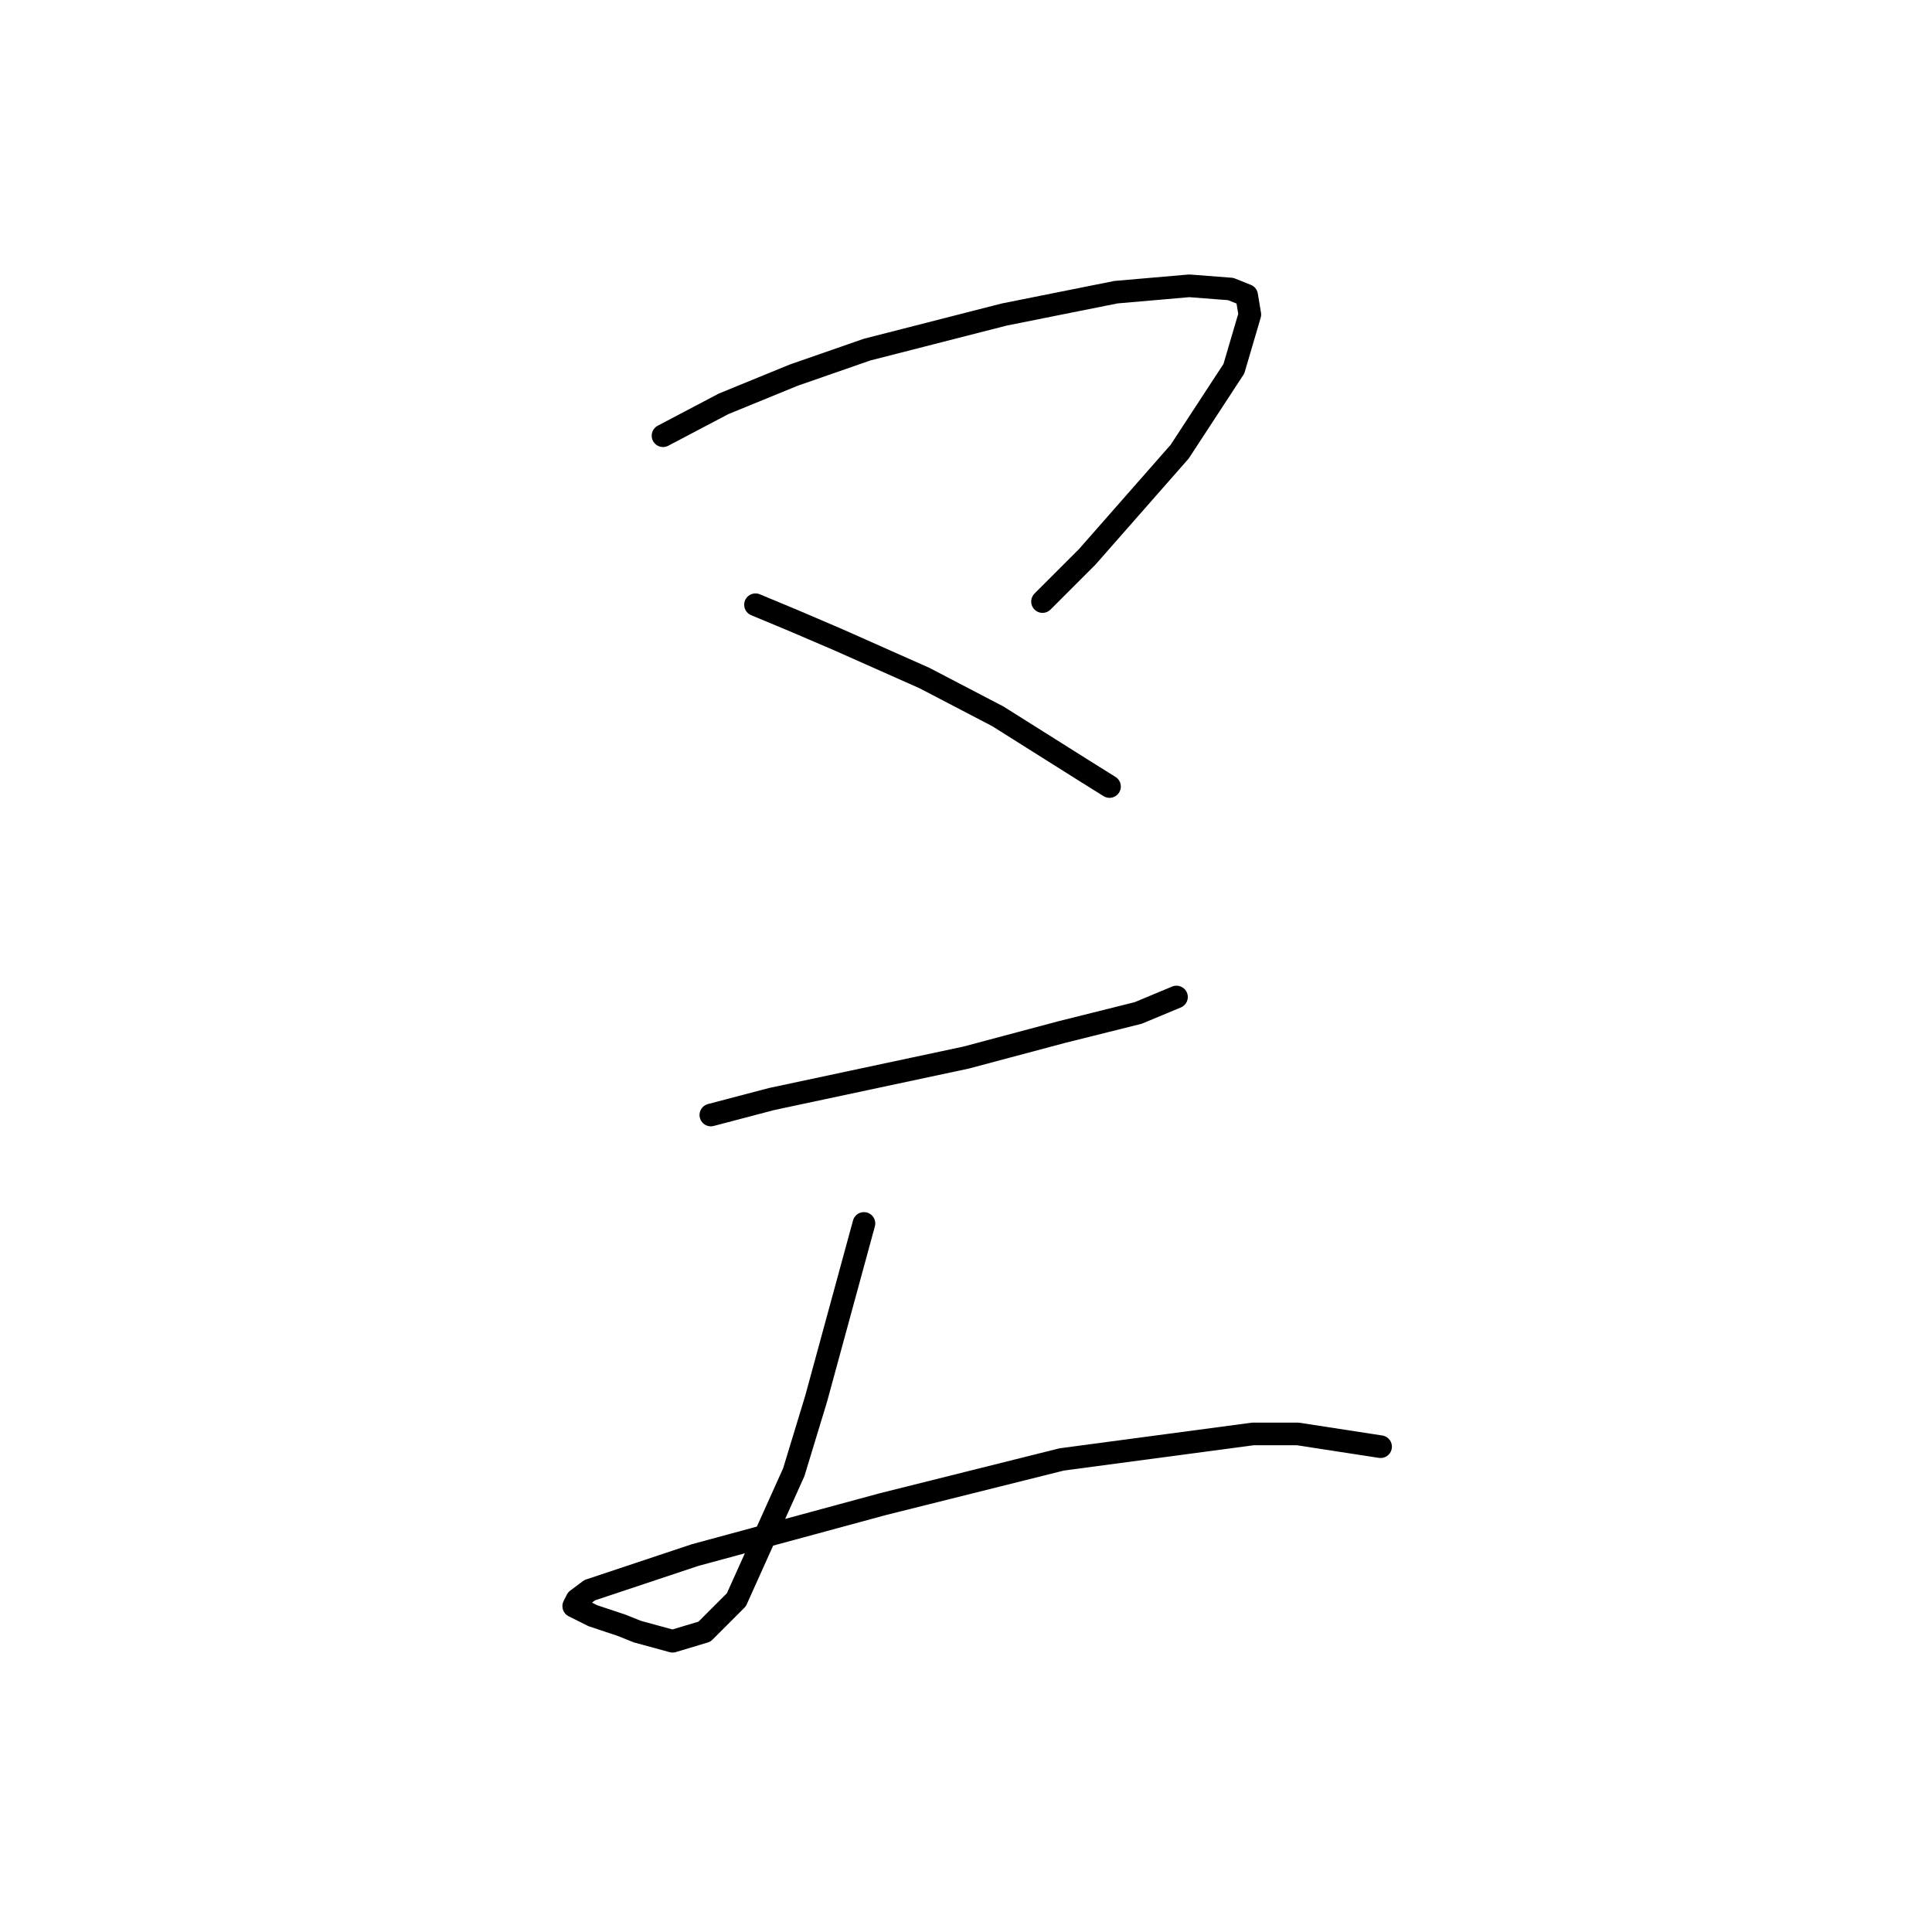 <?xml version="1.0" standalone="no"?>
    <svg width="256" height="256" xmlns="http://www.w3.org/2000/svg" version="1.1">
    <polyline stroke="black" stroke-width="3" stroke-linecap="round" fill="transparent" stroke-linejoin="round" points="87.854 57.734 95.883 53.508 105.18 49.705 114.899 46.324 133.07 41.675 147.861 38.717 157.58 37.872 163.074 38.295 165.187 39.14 165.609 41.675 163.496 48.859 156.312 59.847 144.058 73.792 138.141 79.708 138.141 79.708 " />
        <polyline stroke="black" stroke-width="3" stroke-linecap="round" fill="transparent" stroke-linejoin="round" points="100.109 80.131 105.18 82.244 111.096 84.779 122.506 89.85 132.225 94.921 143.635 102.105 147.016 104.218 147.016 104.218 " />
        <polyline stroke="black" stroke-width="3" stroke-linecap="round" fill="transparent" stroke-linejoin="round" points="94.192 147.744 102.222 145.631 127.999 140.138 140.677 136.757 150.819 134.222 155.89 132.109 155.89 132.109 " />
        <polyline stroke="black" stroke-width="3" stroke-linecap="round" fill="transparent" stroke-linejoin="round" points="114.477 162.112 108.138 185.354 105.18 195.074 97.573 211.977 93.347 216.203 89.122 217.471 84.473 216.203 82.36 215.358 78.557 214.09 76.021 212.822 76.444 211.977 78.134 210.71 92.08 206.061 117.012 199.3 140.677 193.384 166.032 190.003 171.948 190.003 182.935 191.693 182.935 191.693 " />
        </svg>